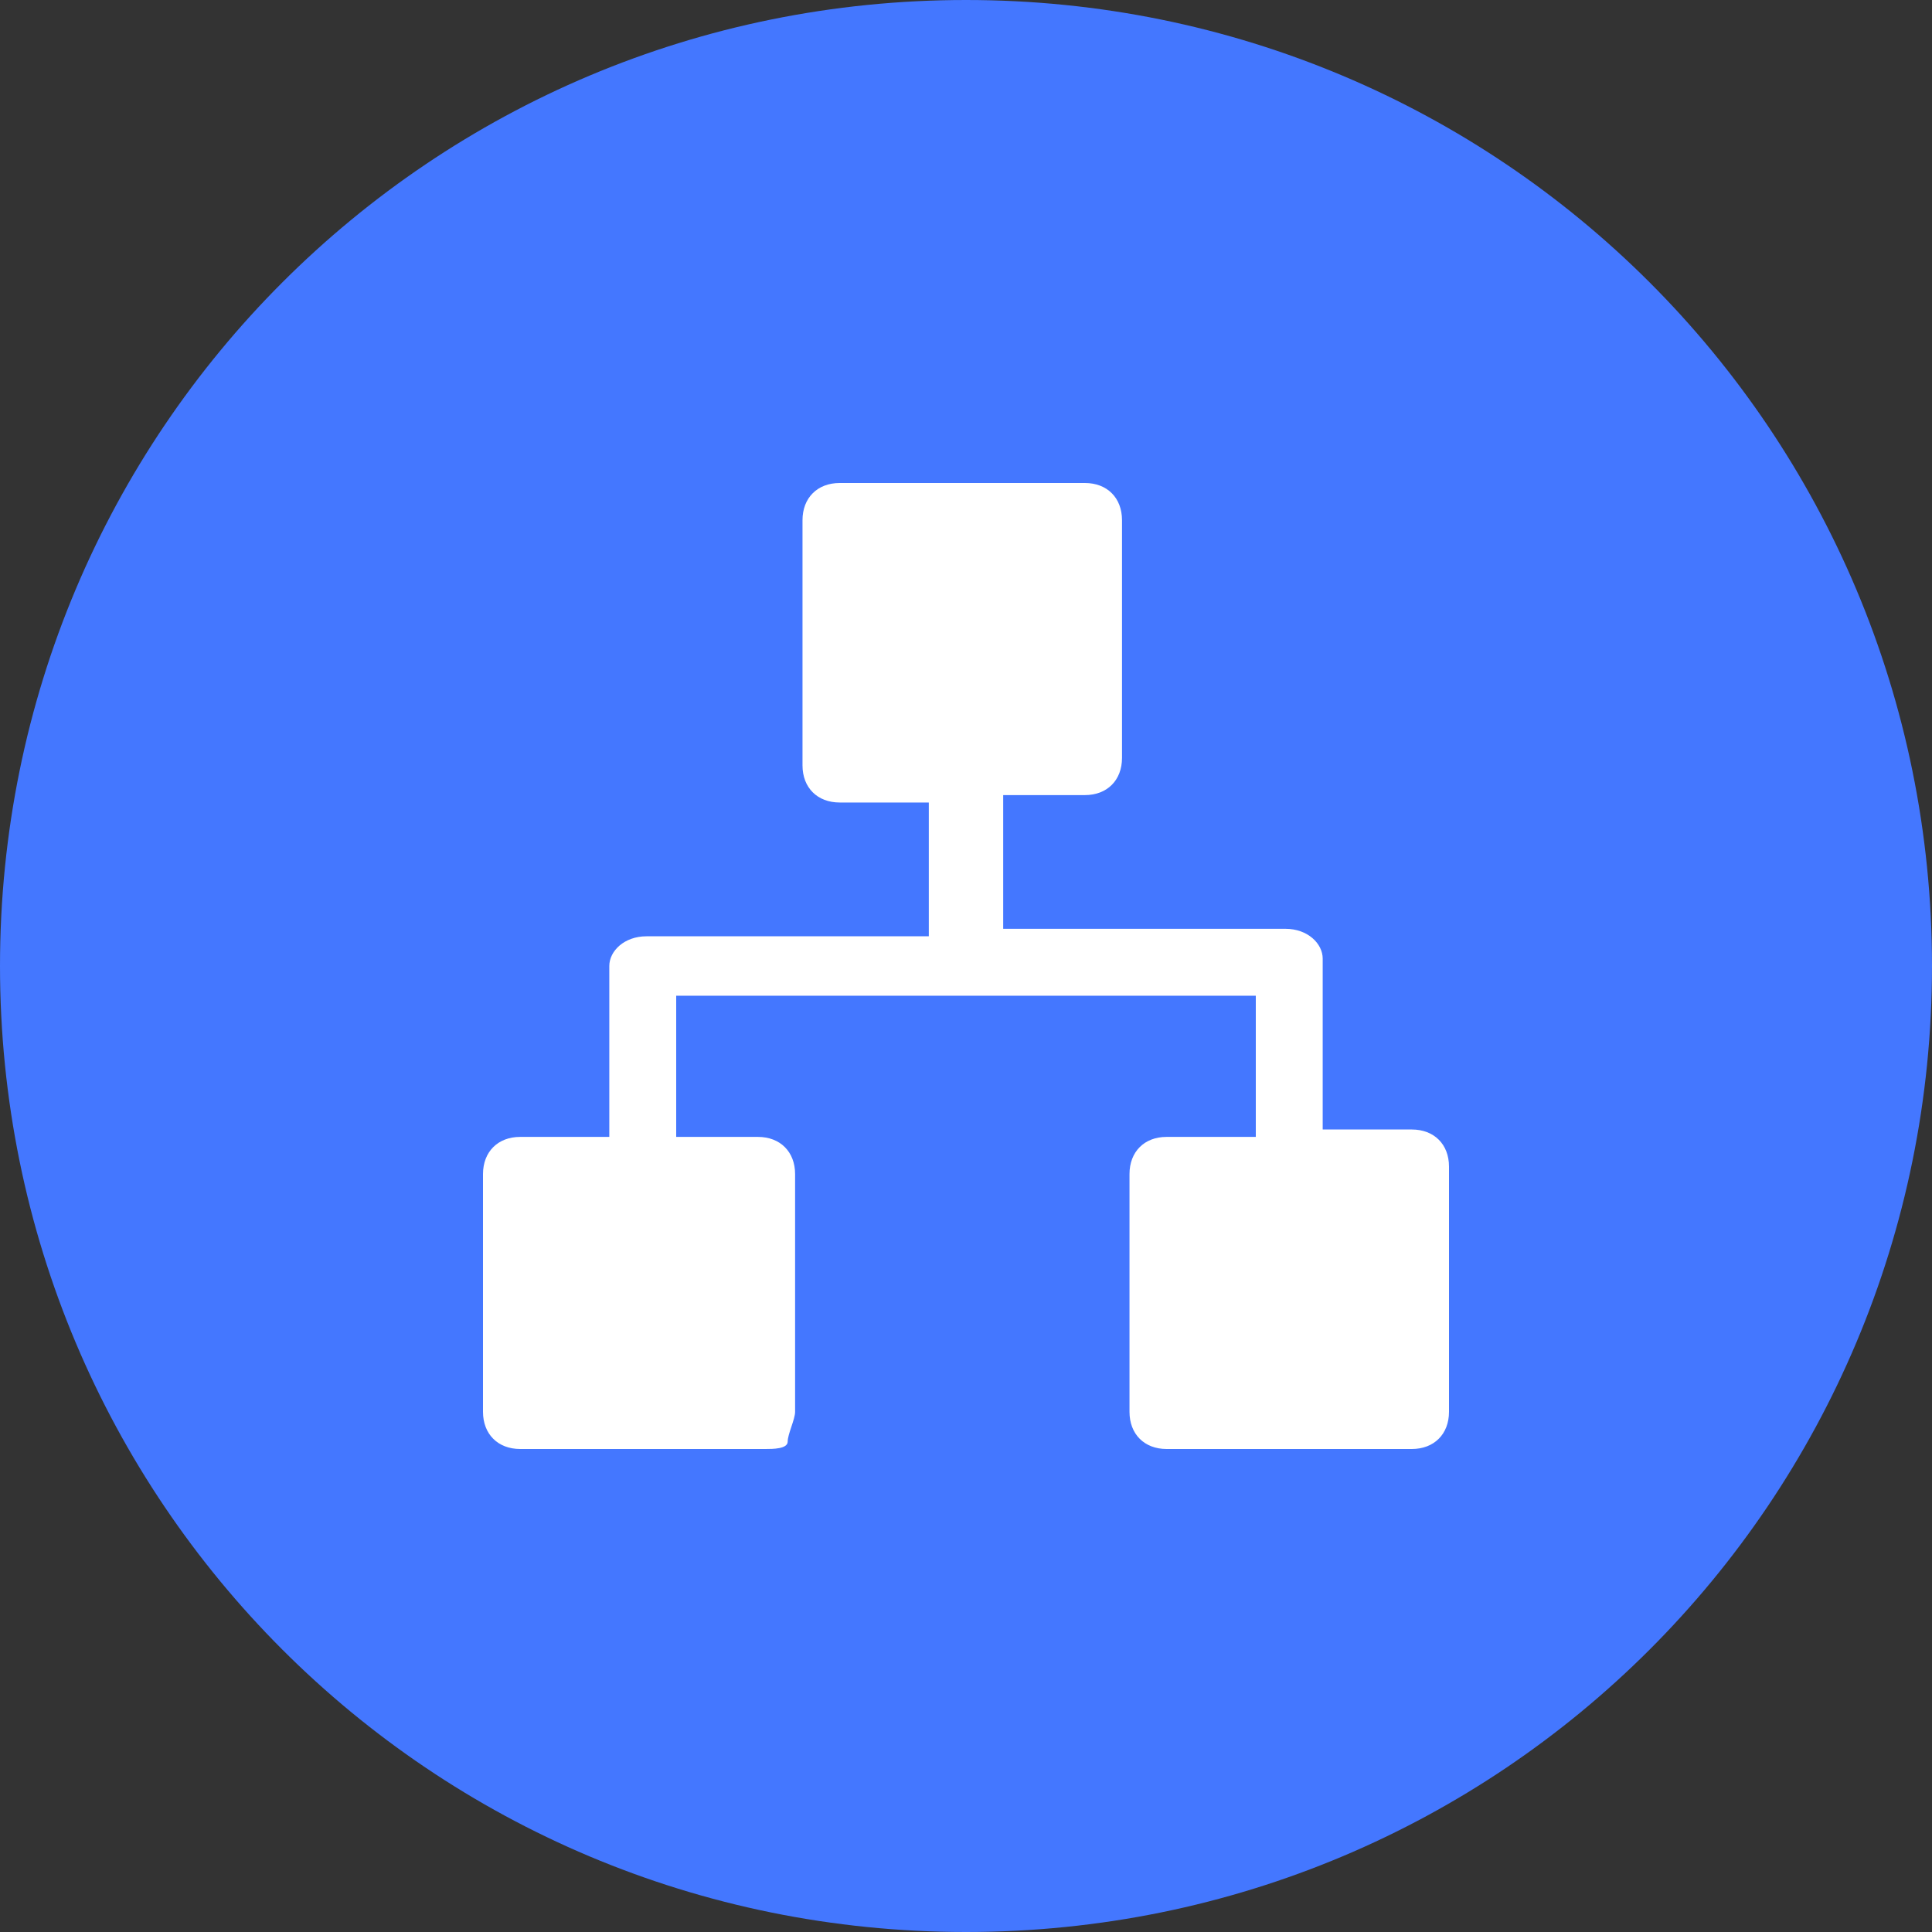 <?xml version="1.0" encoding="UTF-8"?>
<svg width="24px" height="24px" viewBox="0 0 24 24" version="1.1" xmlns="http://www.w3.org/2000/svg" xmlns:xlink="http://www.w3.org/1999/xlink">
    <rect x="0" y="0" width="24" height="24" fill="#333333" stroke="none"/>
    <title>链码数icon</title>
    <g id="页面-1" stroke="none" stroke-width="1" fill="none" fill-rule="evenodd">
        <g id="首页" transform="translate(-792, -634)" fill-rule="nonzero">
            <g id="链码数icon" transform="translate(792, 634)">
                <path d="M12,0 C5.354,0 0,5.354 0,12 C0,18.646 5.354,24 12,24 C18.646,24 24,18.646 24,12 C24,5.354 18.646,0 12,0 Z" id="形状" fill="#4477FF"></path>
                <path d="M18,17.538 C18,17.815 17.815,18 17.538,18 L14.492,18 C14.215,18 14.031,17.815 14.031,17.538 L14.031,14.585 C14.031,14.308 14.215,14.123 14.492,14.123 L15.6,14.123 L15.6,12.369 L8.4,12.369 L8.4,14.123 L9.415,14.123 C9.692,14.123 9.877,14.308 9.877,14.585 L9.877,17.538 C9.877,17.631 9.785,17.815 9.785,17.908 C9.785,18 9.6,18 9.508,18 L6.462,18 C6.185,18 6,17.815 6,17.538 L6,14.585 C6,14.308 6.185,14.123 6.462,14.123 L7.569,14.123 L7.569,12 C7.569,11.815 7.754,11.631 8.031,11.631 L11.538,11.631 L11.538,9.969 L10.431,9.969 C10.154,9.969 9.969,9.785 9.969,9.508 L9.969,6.462 C9.969,6.185 10.154,6 10.431,6 L13.477,6 C13.754,6 13.938,6.185 13.938,6.462 L13.938,9.415 C13.938,9.692 13.754,9.877 13.477,9.877 L12.462,9.877 L12.462,11.538 L15.969,11.538 C16.246,11.538 16.431,11.723 16.431,11.908 L16.431,14.031 L17.538,14.031 C17.815,14.031 18,14.215 18,14.492 L18,17.538 L18,17.538 Z" id="路径" fill="#FFFFFF"></path>
            </g>
        </g>
    </g>
</svg>